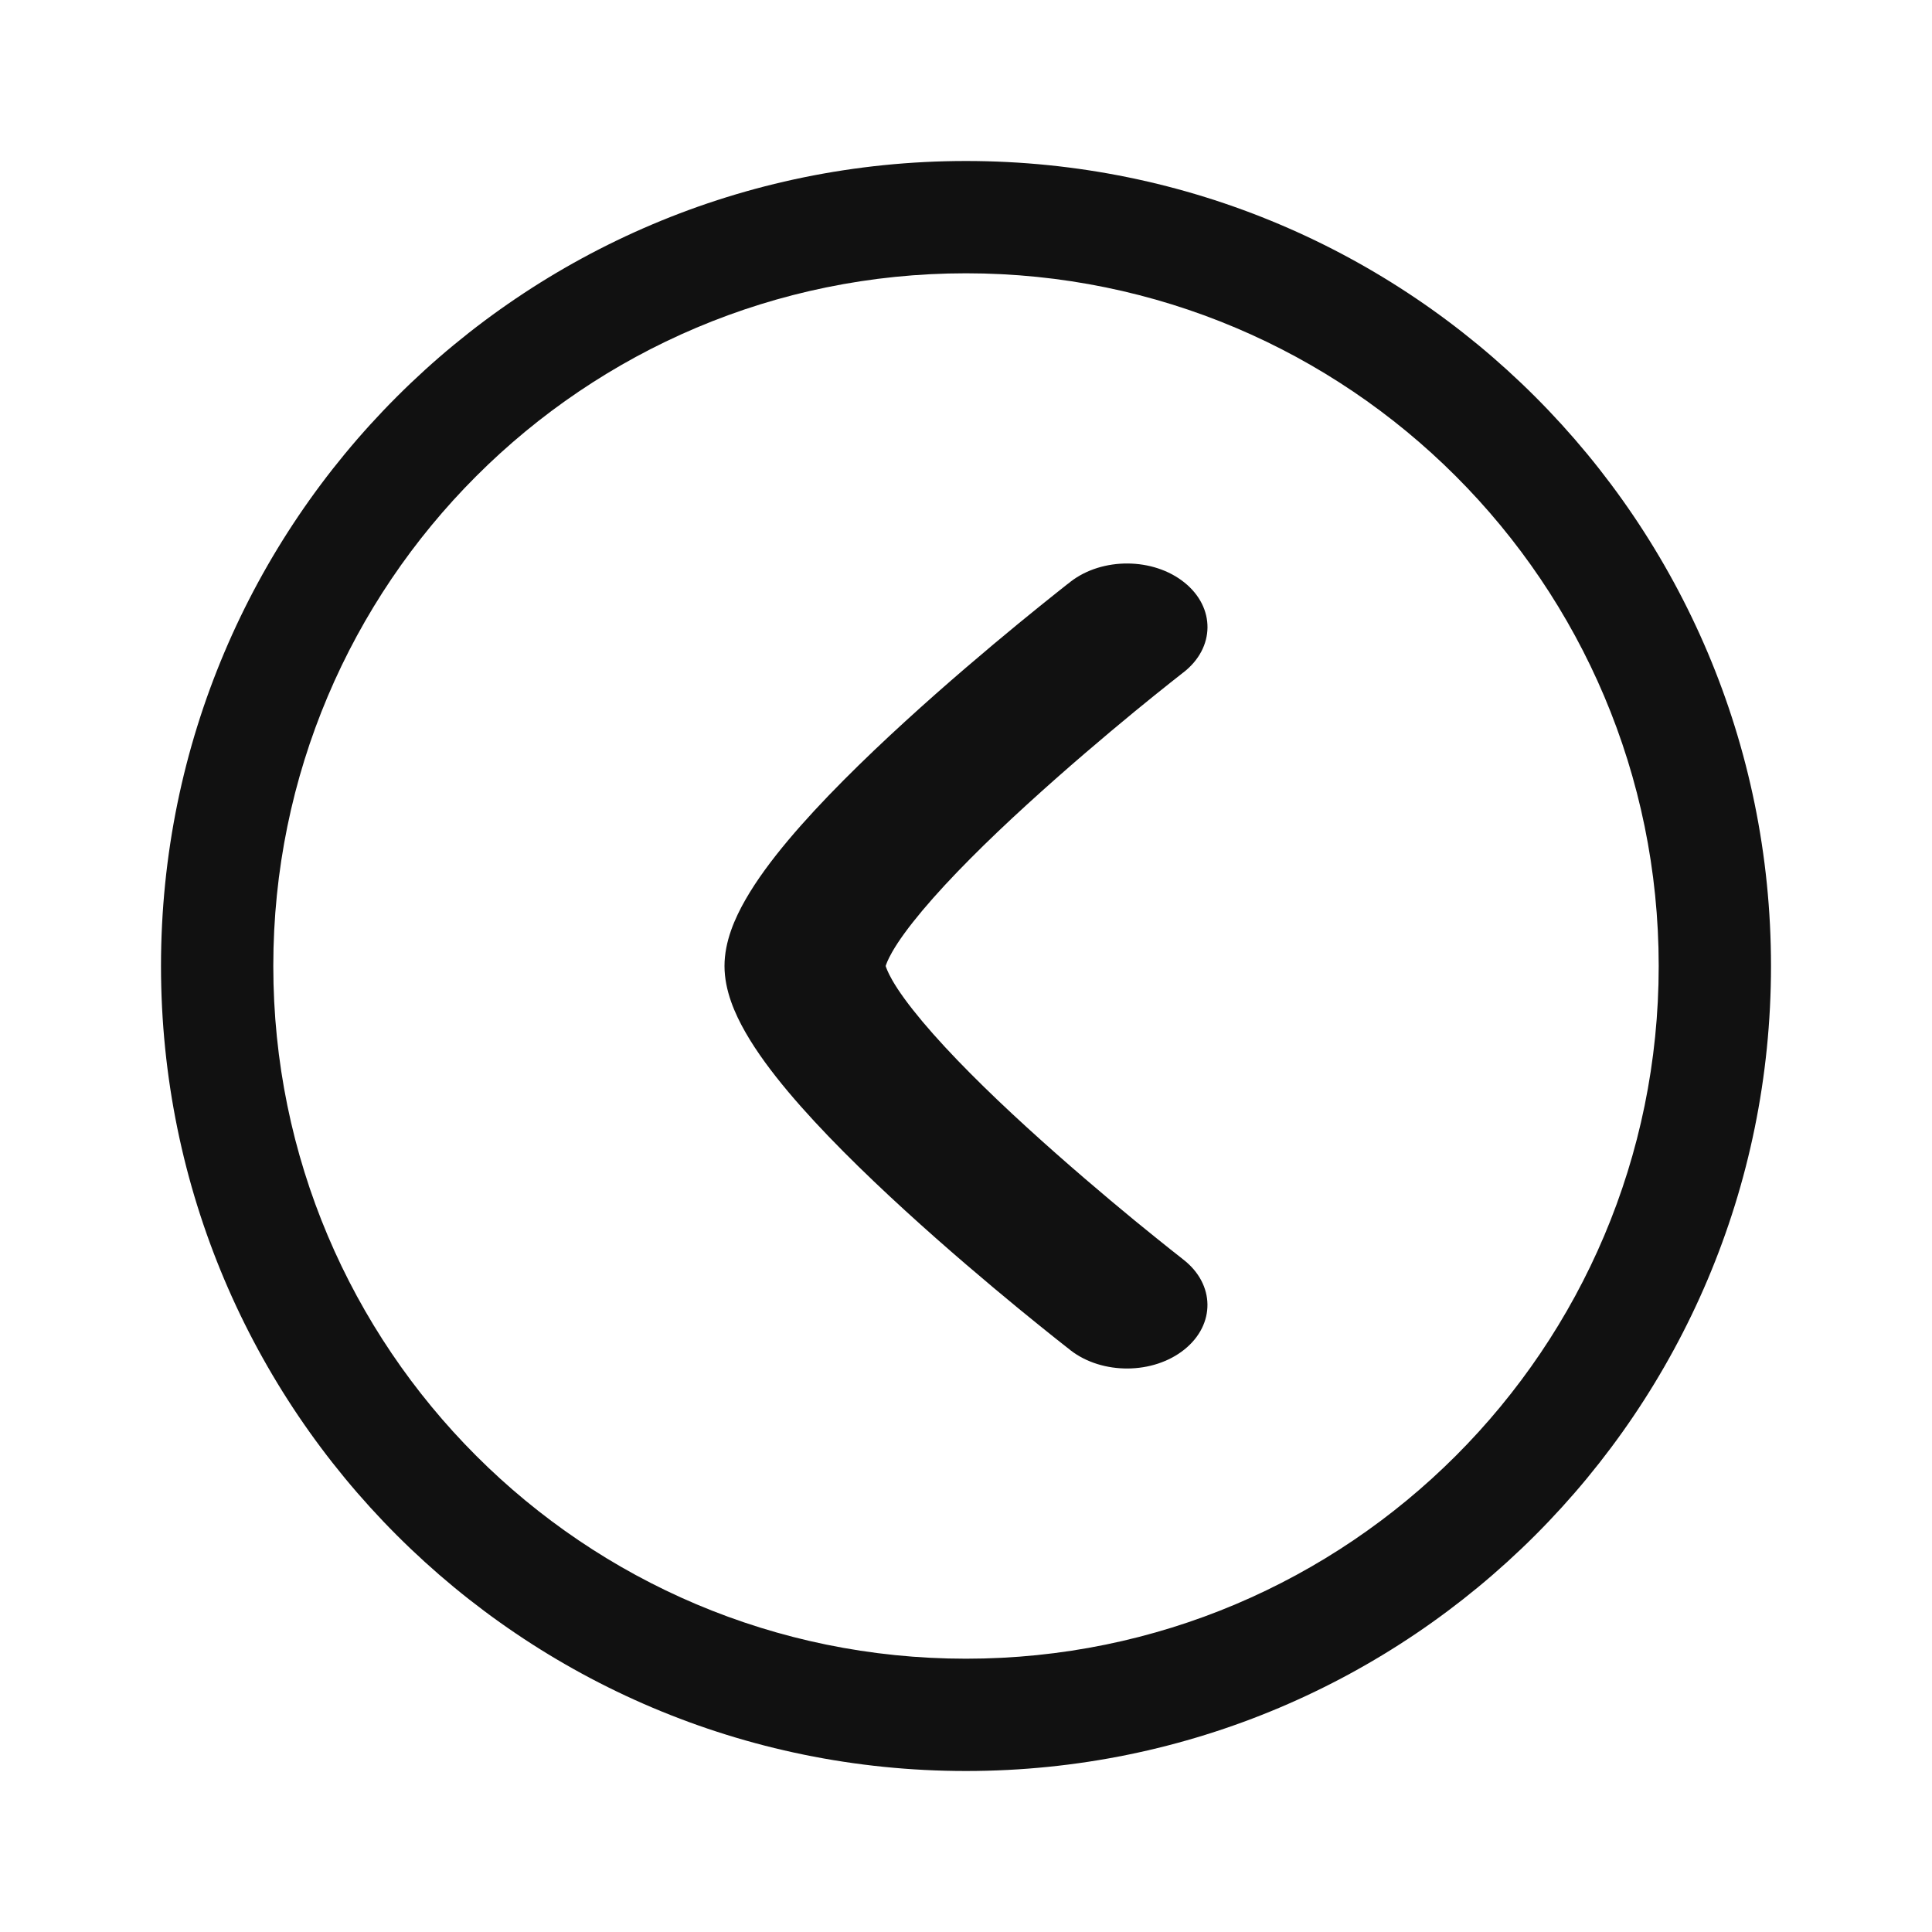 <svg width="24" height="24" viewBox="0 0 24 24" fill="none" xmlns="http://www.w3.org/2000/svg">
<path d="M14.701 8.353C15.095 8.047 15.1 7.547 14.713 7.236C14.327 6.925 13.693 6.921 13.299 7.226L13.295 7.229L13.286 7.237L13.25 7.264C13.219 7.289 13.175 7.324 13.118 7.369C13.006 7.458 12.846 7.587 12.654 7.744C12.271 8.059 11.758 8.492 11.243 8.963C10.732 9.43 10.2 9.951 9.791 10.438C9.587 10.681 9.4 10.932 9.261 11.175C9.129 11.405 9 11.695 9 12C9 12.304 9.129 12.595 9.261 12.825C9.4 13.068 9.587 13.319 9.791 13.562C10.2 14.049 10.732 14.57 11.243 15.037C11.758 15.508 12.271 15.941 12.654 16.256C12.846 16.413 13.006 16.542 13.118 16.631C13.175 16.676 13.219 16.711 13.25 16.735L13.286 16.763L13.295 16.771L13.299 16.774C13.693 17.079 14.326 17.075 14.713 16.764C15.1 16.453 15.094 15.953 14.7 15.647L14.699 15.646L14.691 15.64L14.66 15.615C14.632 15.594 14.591 15.561 14.538 15.519C14.432 15.434 14.279 15.312 14.096 15.162C13.729 14.86 13.242 14.448 12.757 14.005C12.268 13.559 11.8 13.096 11.459 12.69C11.288 12.486 11.162 12.313 11.083 12.174C11.026 12.074 11.008 12.018 11.002 12C11.008 11.981 11.026 11.926 11.083 11.826C11.162 11.687 11.288 11.514 11.459 11.31C11.8 10.904 12.268 10.441 12.757 9.995C13.242 9.552 13.729 9.14 14.096 8.838C14.279 8.688 14.432 8.565 14.538 8.481C14.591 8.439 14.632 8.406 14.66 8.385L14.691 8.36L14.701 8.353Z" fill="#111111"/>
<path fill-rule="evenodd" clip-rule="evenodd" d="M12 2C6.477 2 2 6.477 2 12C2 17.523 6.477 22 12 22C17.523 22 22 17.523 22 12C22 6.477 17.523 2 12 2ZM3.395 12C3.395 7.248 7.248 3.395 12 3.395C16.752 3.395 20.605 7.248 20.605 12C20.605 16.752 16.752 20.605 12 20.605C7.248 20.605 3.395 16.752 3.395 12Z" fill="#111111"/>
</svg>
